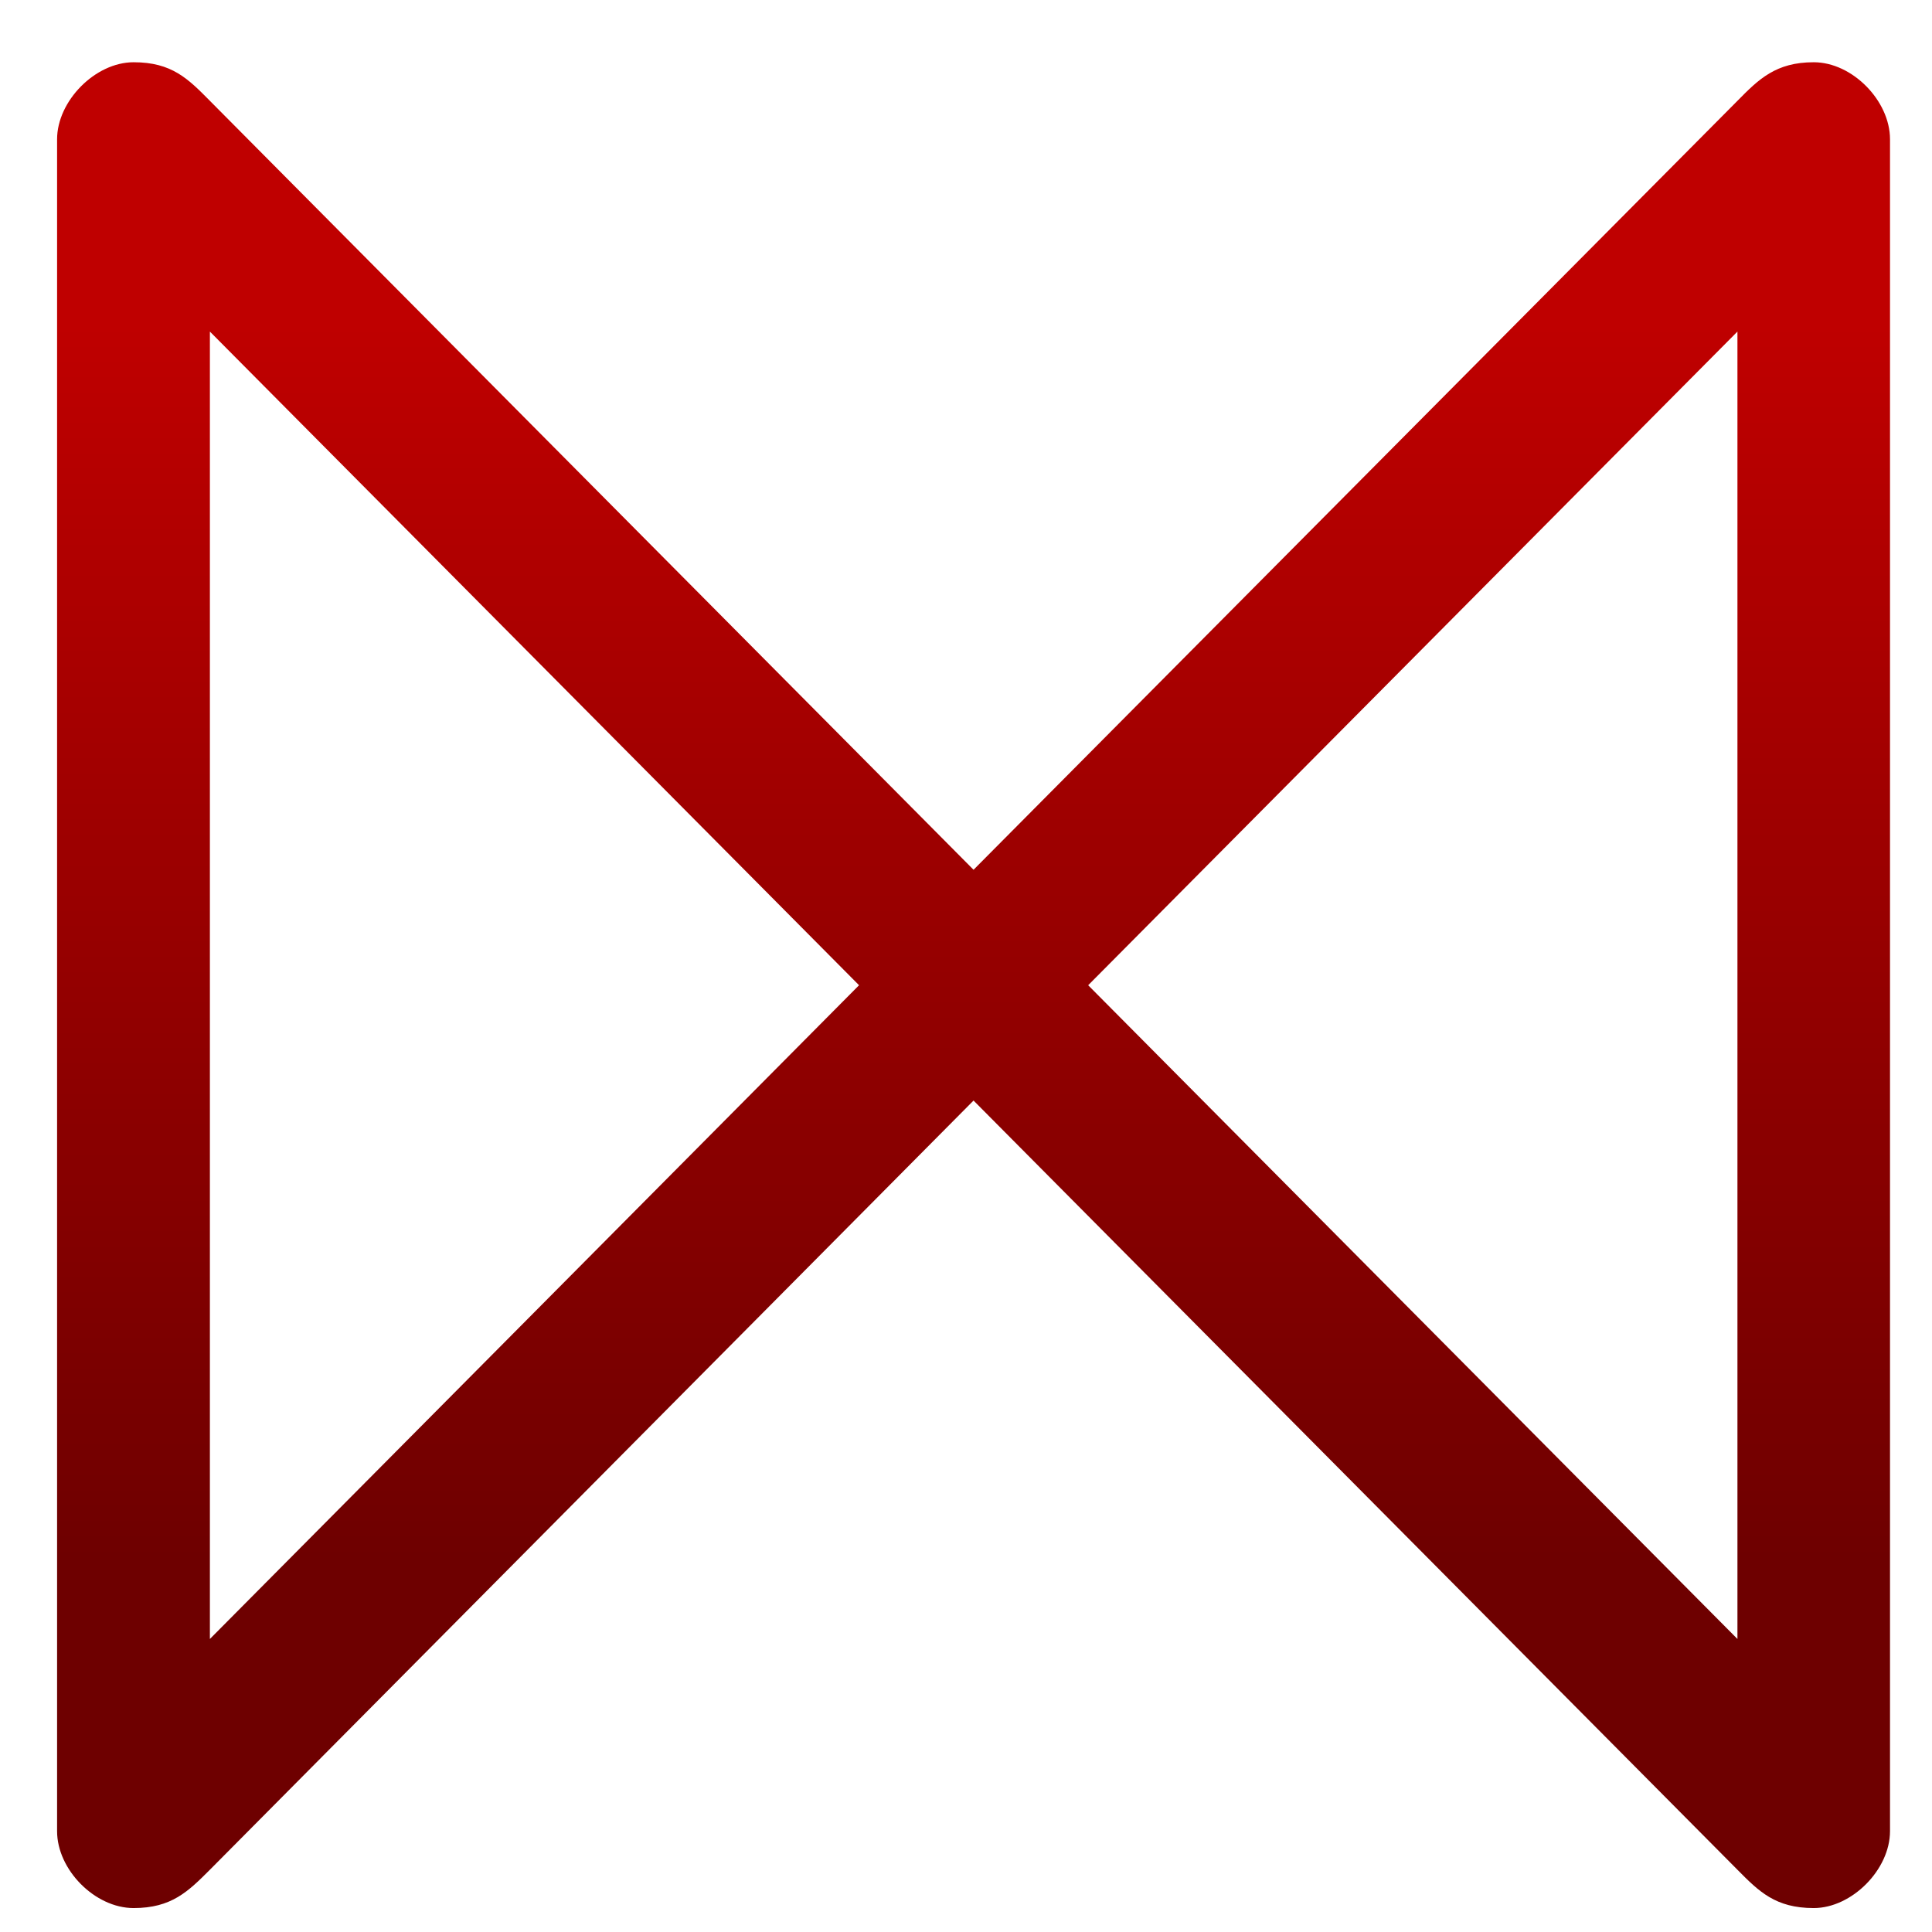 <svg xmlns="http://www.w3.org/2000/svg" xmlns:xlink="http://www.w3.org/1999/xlink" width="64" height="64" viewBox="0 0 64 64" version="1.1"><defs><linearGradient id="linear0" gradientUnits="userSpaceOnUse" x1="0" y1="0" x2="0" y2="1" gradientTransform="matrix(61.535,0,0,41.398,2.626,10.47)"><stop offset="0" style="stop-color:#bf0000;stop-opacity:1;"/><stop offset="1" style="stop-color:#6e0000;stop-opacity:1;"/></linearGradient></defs><g id="surface1"><path style=" stroke:none;fill-rule:nonzero;fill:url(#linear0);" d="M 4.426 2.062 C 3.152 2.062 1.891 3.348 1.891 4.613 L 1.891 60.66 C 1.891 61.938 3.145 63.207 4.426 63.207 C 5.684 63.207 6.234 62.656 6.953 61.938 L 32.25 36.457 L 57.555 61.938 C 58.266 62.656 58.812 63.207 60.082 63.207 C 61.344 63.207 62.609 61.934 62.609 60.66 L 62.609 4.613 C 62.609 3.336 61.359 2.062 60.082 2.062 C 58.828 2.062 58.262 2.621 57.555 3.34 L 32.25 28.812 L 6.953 3.34 C 6.234 2.613 5.695 2.062 4.426 2.062 Z M 6.953 10.984 L 28.457 32.637 L 6.953 54.293 Z M 57.555 10.984 L 57.555 54.293 L 36.047 32.637 Z M 57.555 10.984 "/></g></svg>
